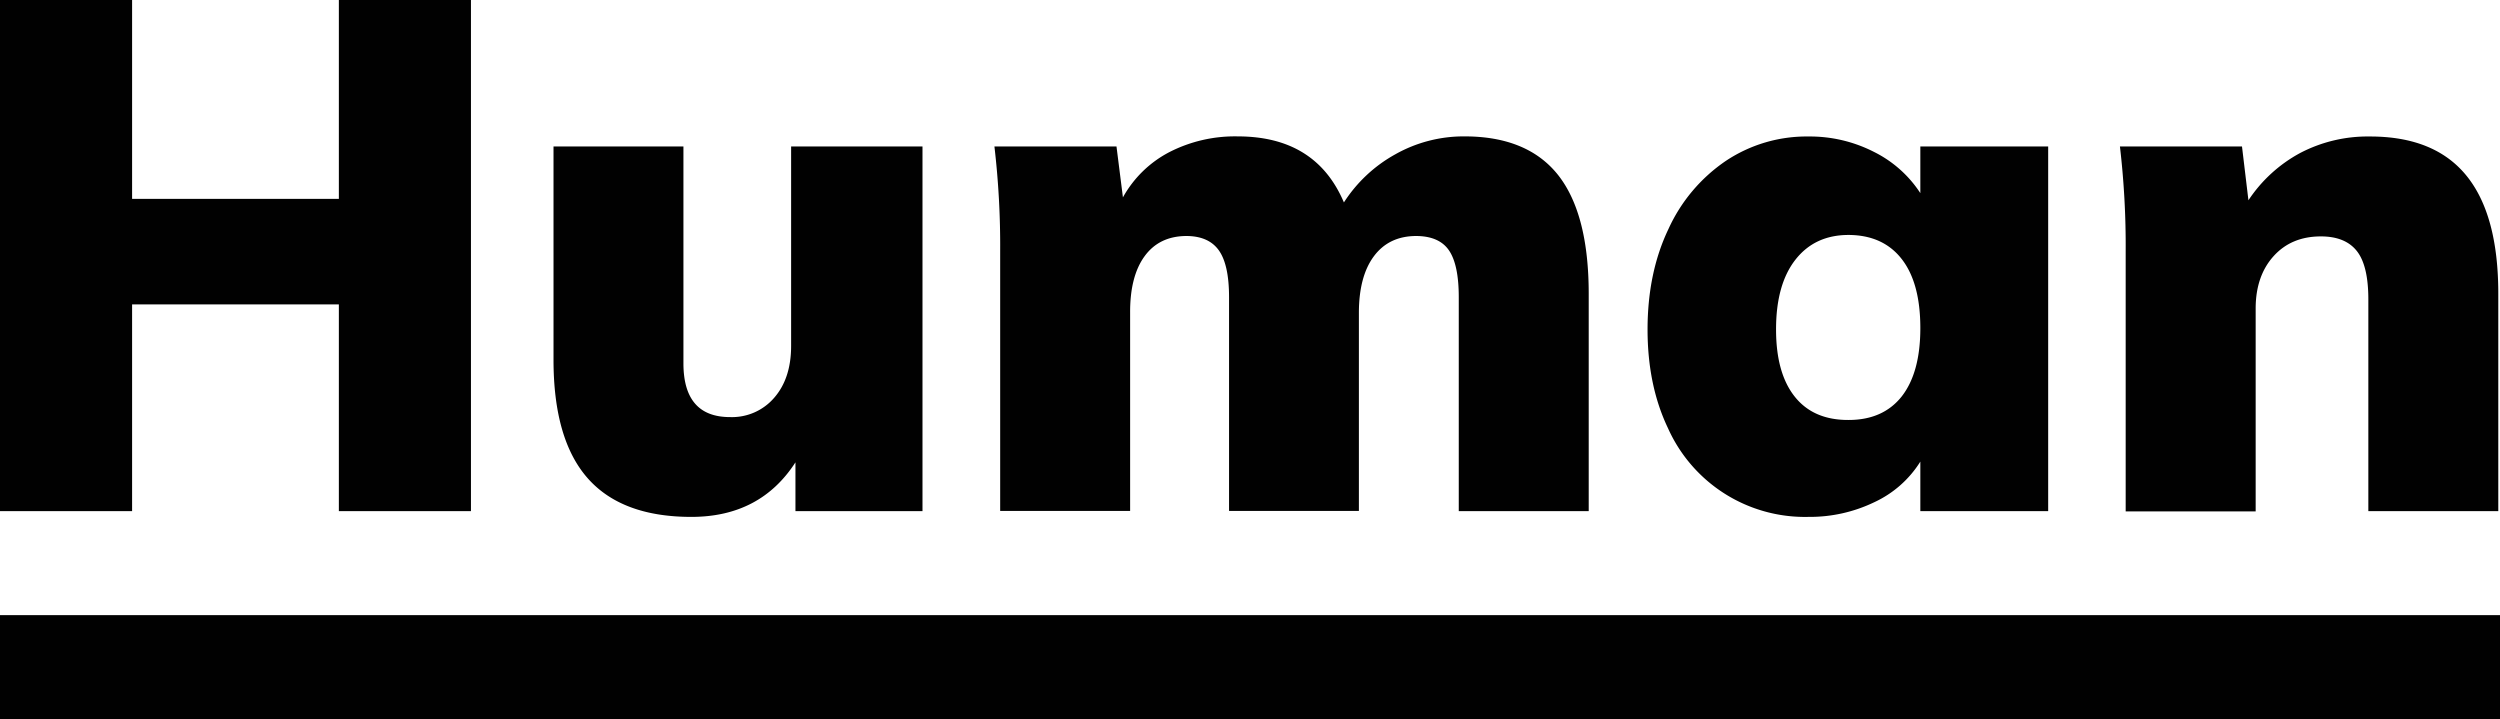 <svg xmlns="http://www.w3.org/2000/svg" viewBox="0 0 687.38 197.73"><defs><style>.cls-1{fill:#010101}</style></defs><g id="Layer_2" data-name="Layer 2"><g id="Layer_1-2" data-name="Layer 1"><path d="M0 169.14h687.38v28.6H0zM93.17 0h36.32v140.54H93.17V83.69H36.32v56.85H0V0h36.32v54.68h56.85ZM253.64 40.27v100.27h-34.93v-13.42q-9.68 15-28.62 15-19.15 0-28.53-10.66t-9.37-32.57V40.27h35.72v59.61q0 14.81 12.83 14.8a15.3 15.3 0 0 0 12.14-5.33q4.63-5.32 4.64-14.21V40.27ZM428.43 48.16q8.38 10.67 8.39 32.57v59.81h-35.73V81.72q0-8.88-2.66-12.83t-9-4q-7.51 0-11.65 5.53t-4.15 15.59v54.48h-35.7V81.72q0-8.88-2.77-12.83t-8.88-4q-7.5 0-11.55 5.53t-4 15.59v54.48H275v-71.4a235.08 235.08 0 0 0-1.58-28.82h33.56l1.77 14a30.88 30.88 0 0 1 12.74-12.43 39.54 39.54 0 0 1 18.81-4.34q21.51 0 29.21 18.16a39.54 39.54 0 0 1 14.11-13.22 38.27 38.27 0 0 1 19.05-4.94q17.33 0 25.76 10.66ZM563.15 40.27v100.27H528v-13.62a29.52 29.52 0 0 1-12.63 11.15 40.82 40.82 0 0 1-18.16 4.05 41.25 41.25 0 0 1-38.59-24.38Q453 106 453 90.6q0-15.6 5.73-27.6a45.31 45.31 0 0 1 15.79-18.76 40 40 0 0 1 22.7-6.71 38.66 38.66 0 0 1 18.06 4.25A32.42 32.42 0 0 1 528 53.1V40.27ZM522.88 109q5.12-6.55 5.12-18.79 0-12.43-5.13-19t-14.61-6.61q-9.28 0-14.61 6.81t-5.32 19.19q0 12 5.14 18.46t14.8 6.41q9.48 0 14.61-6.47ZM678.12 48.26q8.79 10.76 8.79 32.47v59.81h-35.73V82.31Q651.18 73 648 69t-9.87-4q-8.1 0-13 5.43t-4.93 14.31v55.86h-35.74V69.09a235.08 235.08 0 0 0-1.58-28.82h33.56l1.77 14.8a39.55 39.55 0 0 1 14.22-13 40 40 0 0 1 19.14-4.54q17.77-.03 26.55 10.73Z" class="cls-1"/></g></g></svg>